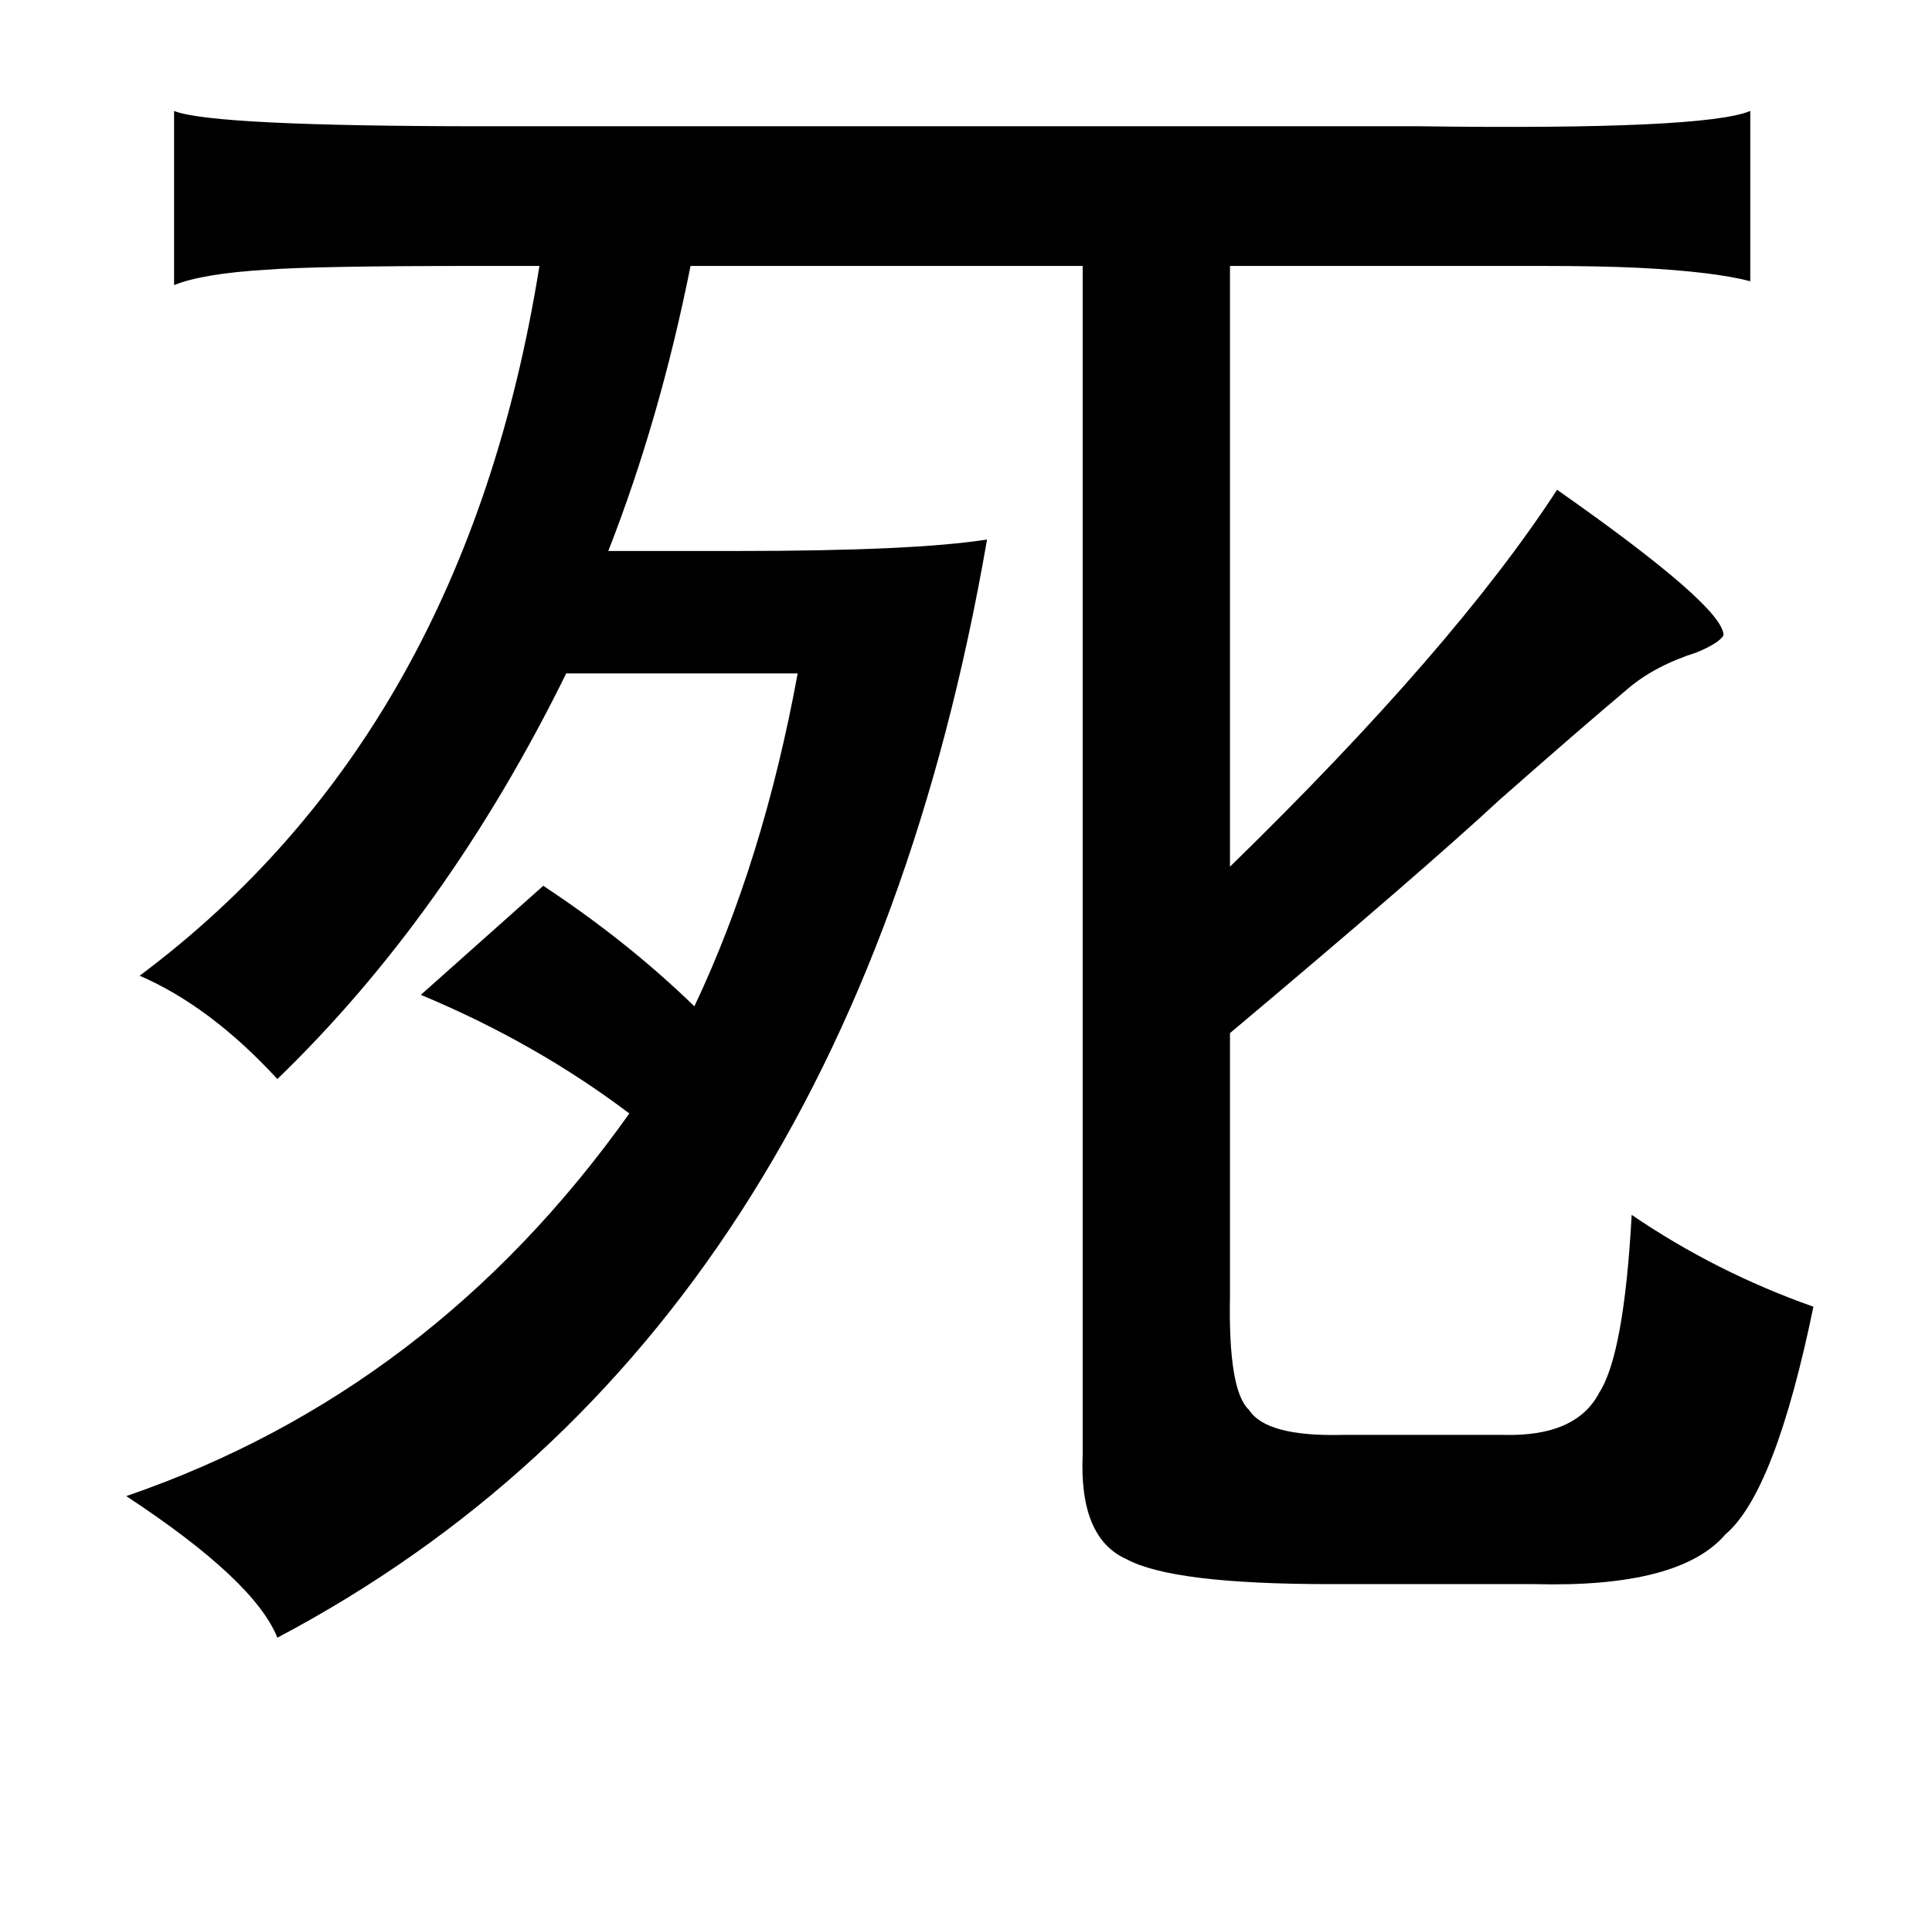 <?xml version="1.0" standalone="no"?>
<!DOCTYPE svg PUBLIC "-//W3C//DTD SVG 1.1//EN" "http://www.w3.org/Graphics/SVG/1.1/DTD/svg11.dtd" >
<svg xmlns="http://www.w3.org/2000/svg" xmlns:xlink="http://www.w3.org/1999/xlink" version="1.1" viewBox="-10 0 1010 1000">
   <path fill="currentColor"
d="M81 58q20 8 163 8h450h38q149 2 173 -8v89q-19 -5 -58 -7q-20 -1 -52 -1h-97h-65v314q117 -114 171 -197q87 61 87 76q-2 4 -14 9q-22 7 -36 19q-25 21 -67 58q-41 38 -141 122v137q-1 50 10 60q9 14 49 13h84q38 1 50 -22q13 -20 17 -93q44 30 95 48q-20 97 -46 119
q-24 28 -100 26h-107q-82 0 -106 -13q-25 -11 -23 -55v-621h-205q-16 80 -43 149h67q93 0 131 -6q-72 416 -371 574q-12 -30 -79 -74q160 -55 263 -200q-49 -37 -109 -62l64 -57q44 29 79 63q36 -76 54 -174h-121q-62 126 -151 212q-35 -38 -72 -54q170 -127 209 -371h-32
q-86 0 -111 2q-33 2 -48 8v-91z" />
</svg>
